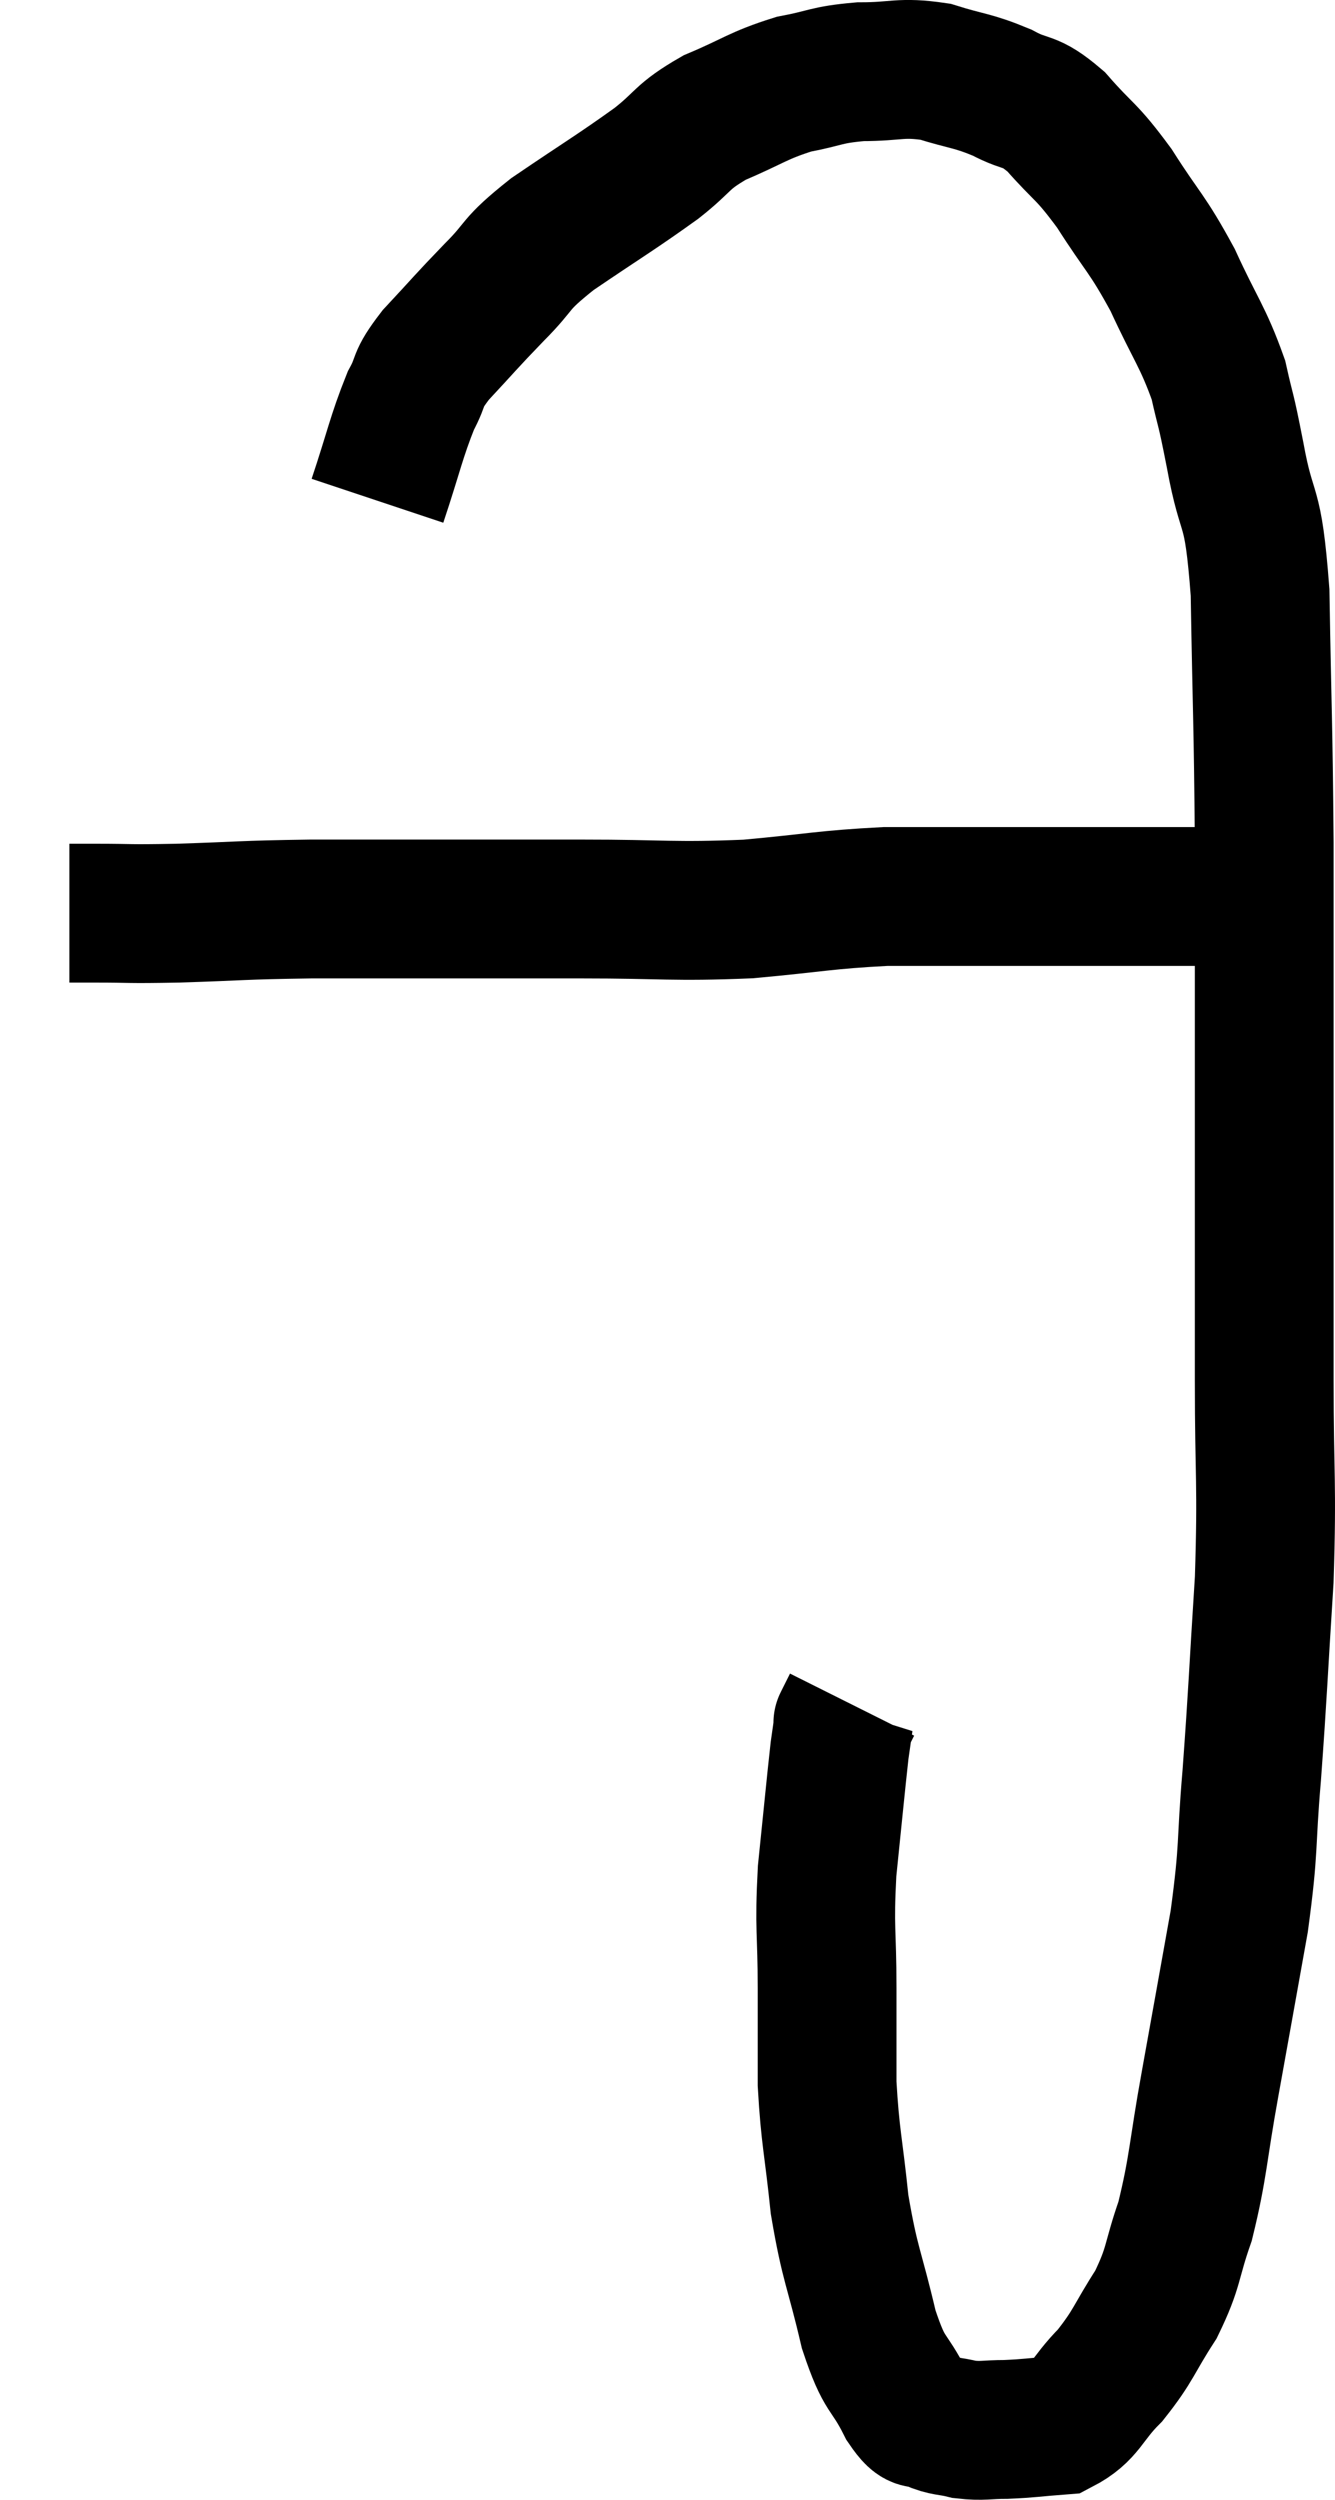 <svg xmlns="http://www.w3.org/2000/svg" viewBox="11.84 8.387 19.24 36.007" width="19.24" height="36.007"><path d="M 12.84 21.54 C 13.02 21.54, 12.81 21.54, 13.2 21.54 C 13.8 21.54, 13.62 21.555, 14.4 21.54 C 15.36 21.51, 15.27 21.495, 16.32 21.48 C 17.46 21.48, 17.625 21.48, 18.6 21.48 C 19.41 21.48, 19.215 21.48, 20.22 21.48 C 21.42 21.48, 21.525 21.525, 22.62 21.48 C 23.61 21.39, 23.73 21.345, 24.6 21.3 C 25.35 21.3, 25.32 21.3, 26.1 21.3 C 26.91 21.3, 27.015 21.3, 27.72 21.3 C 28.32 21.3, 28.425 21.3, 28.92 21.3 C 29.31 21.3, 29.505 21.3, 29.7 21.3 C 29.7 21.3, 29.7 21.3, 29.7 21.3 L 29.7 21.3" fill="none" stroke="black" stroke-width="2"></path><path d="M 17.28 15.6 C 17.52 14.88, 17.55 14.685, 17.76 14.16 C 17.94 13.83, 17.82 13.89, 18.12 13.5 C 18.54 13.05, 18.54 13.035, 18.96 12.6 C 19.38 12.18, 19.215 12.225, 19.8 11.76 C 20.55 11.25, 20.715 11.16, 21.3 10.74 C 21.72 10.41, 21.645 10.365, 22.14 10.08 C 22.71 9.84, 22.755 9.765, 23.28 9.6 C 23.76 9.51, 23.73 9.465, 24.24 9.42 C 24.78 9.42, 24.81 9.345, 25.32 9.42 C 25.8 9.57, 25.845 9.54, 26.28 9.72 C 26.67 9.93, 26.655 9.795, 27.06 10.14 C 27.48 10.62, 27.48 10.53, 27.9 11.1 C 28.32 11.76, 28.365 11.73, 28.74 12.42 C 29.07 13.14, 29.175 13.23, 29.4 13.86 C 29.52 14.4, 29.49 14.175, 29.64 14.94 C 29.82 15.93, 29.895 15.525, 30 16.92 C 30.03 18.72, 30.045 18.72, 30.06 20.52 C 30.06 22.32, 30.06 22.785, 30.06 24.12 C 30.06 24.99, 30.06 24.825, 30.06 25.86 C 30.06 27.06, 30.06 26.94, 30.06 28.26 C 30.06 29.7, 30.105 29.715, 30.06 31.14 C 29.97 32.55, 29.97 32.73, 29.88 33.96 C 29.79 35.01, 29.85 34.95, 29.7 36.06 C 29.49 37.23, 29.475 37.32, 29.28 38.4 C 29.1 39.39, 29.115 39.585, 28.92 40.38 C 28.71 40.98, 28.77 41.025, 28.5 41.58 C 28.17 42.09, 28.185 42.165, 27.84 42.6 C 27.48 42.96, 27.495 43.125, 27.12 43.32 C 26.73 43.35, 26.685 43.365, 26.34 43.38 C 26.04 43.38, 26.01 43.41, 25.74 43.38 C 25.5 43.32, 25.47 43.35, 25.26 43.26 C 25.08 43.14, 25.125 43.35, 24.9 43.02 C 24.63 42.48, 24.6 42.66, 24.36 41.94 C 24.15 41.04, 24.09 41.025, 23.94 40.14 C 23.85 39.27, 23.805 39.18, 23.76 38.4 C 23.76 37.71, 23.76 37.785, 23.76 37.02 C 23.76 36.18, 23.715 36.195, 23.76 35.34 C 23.85 34.47, 23.88 34.14, 23.94 33.6 C 23.97 33.39, 23.985 33.285, 24 33.18 C 24 33.18, 23.97 33.24, 24 33.18 L 24.12 32.94" fill="none" stroke="black" stroke-width="2"></path></svg>